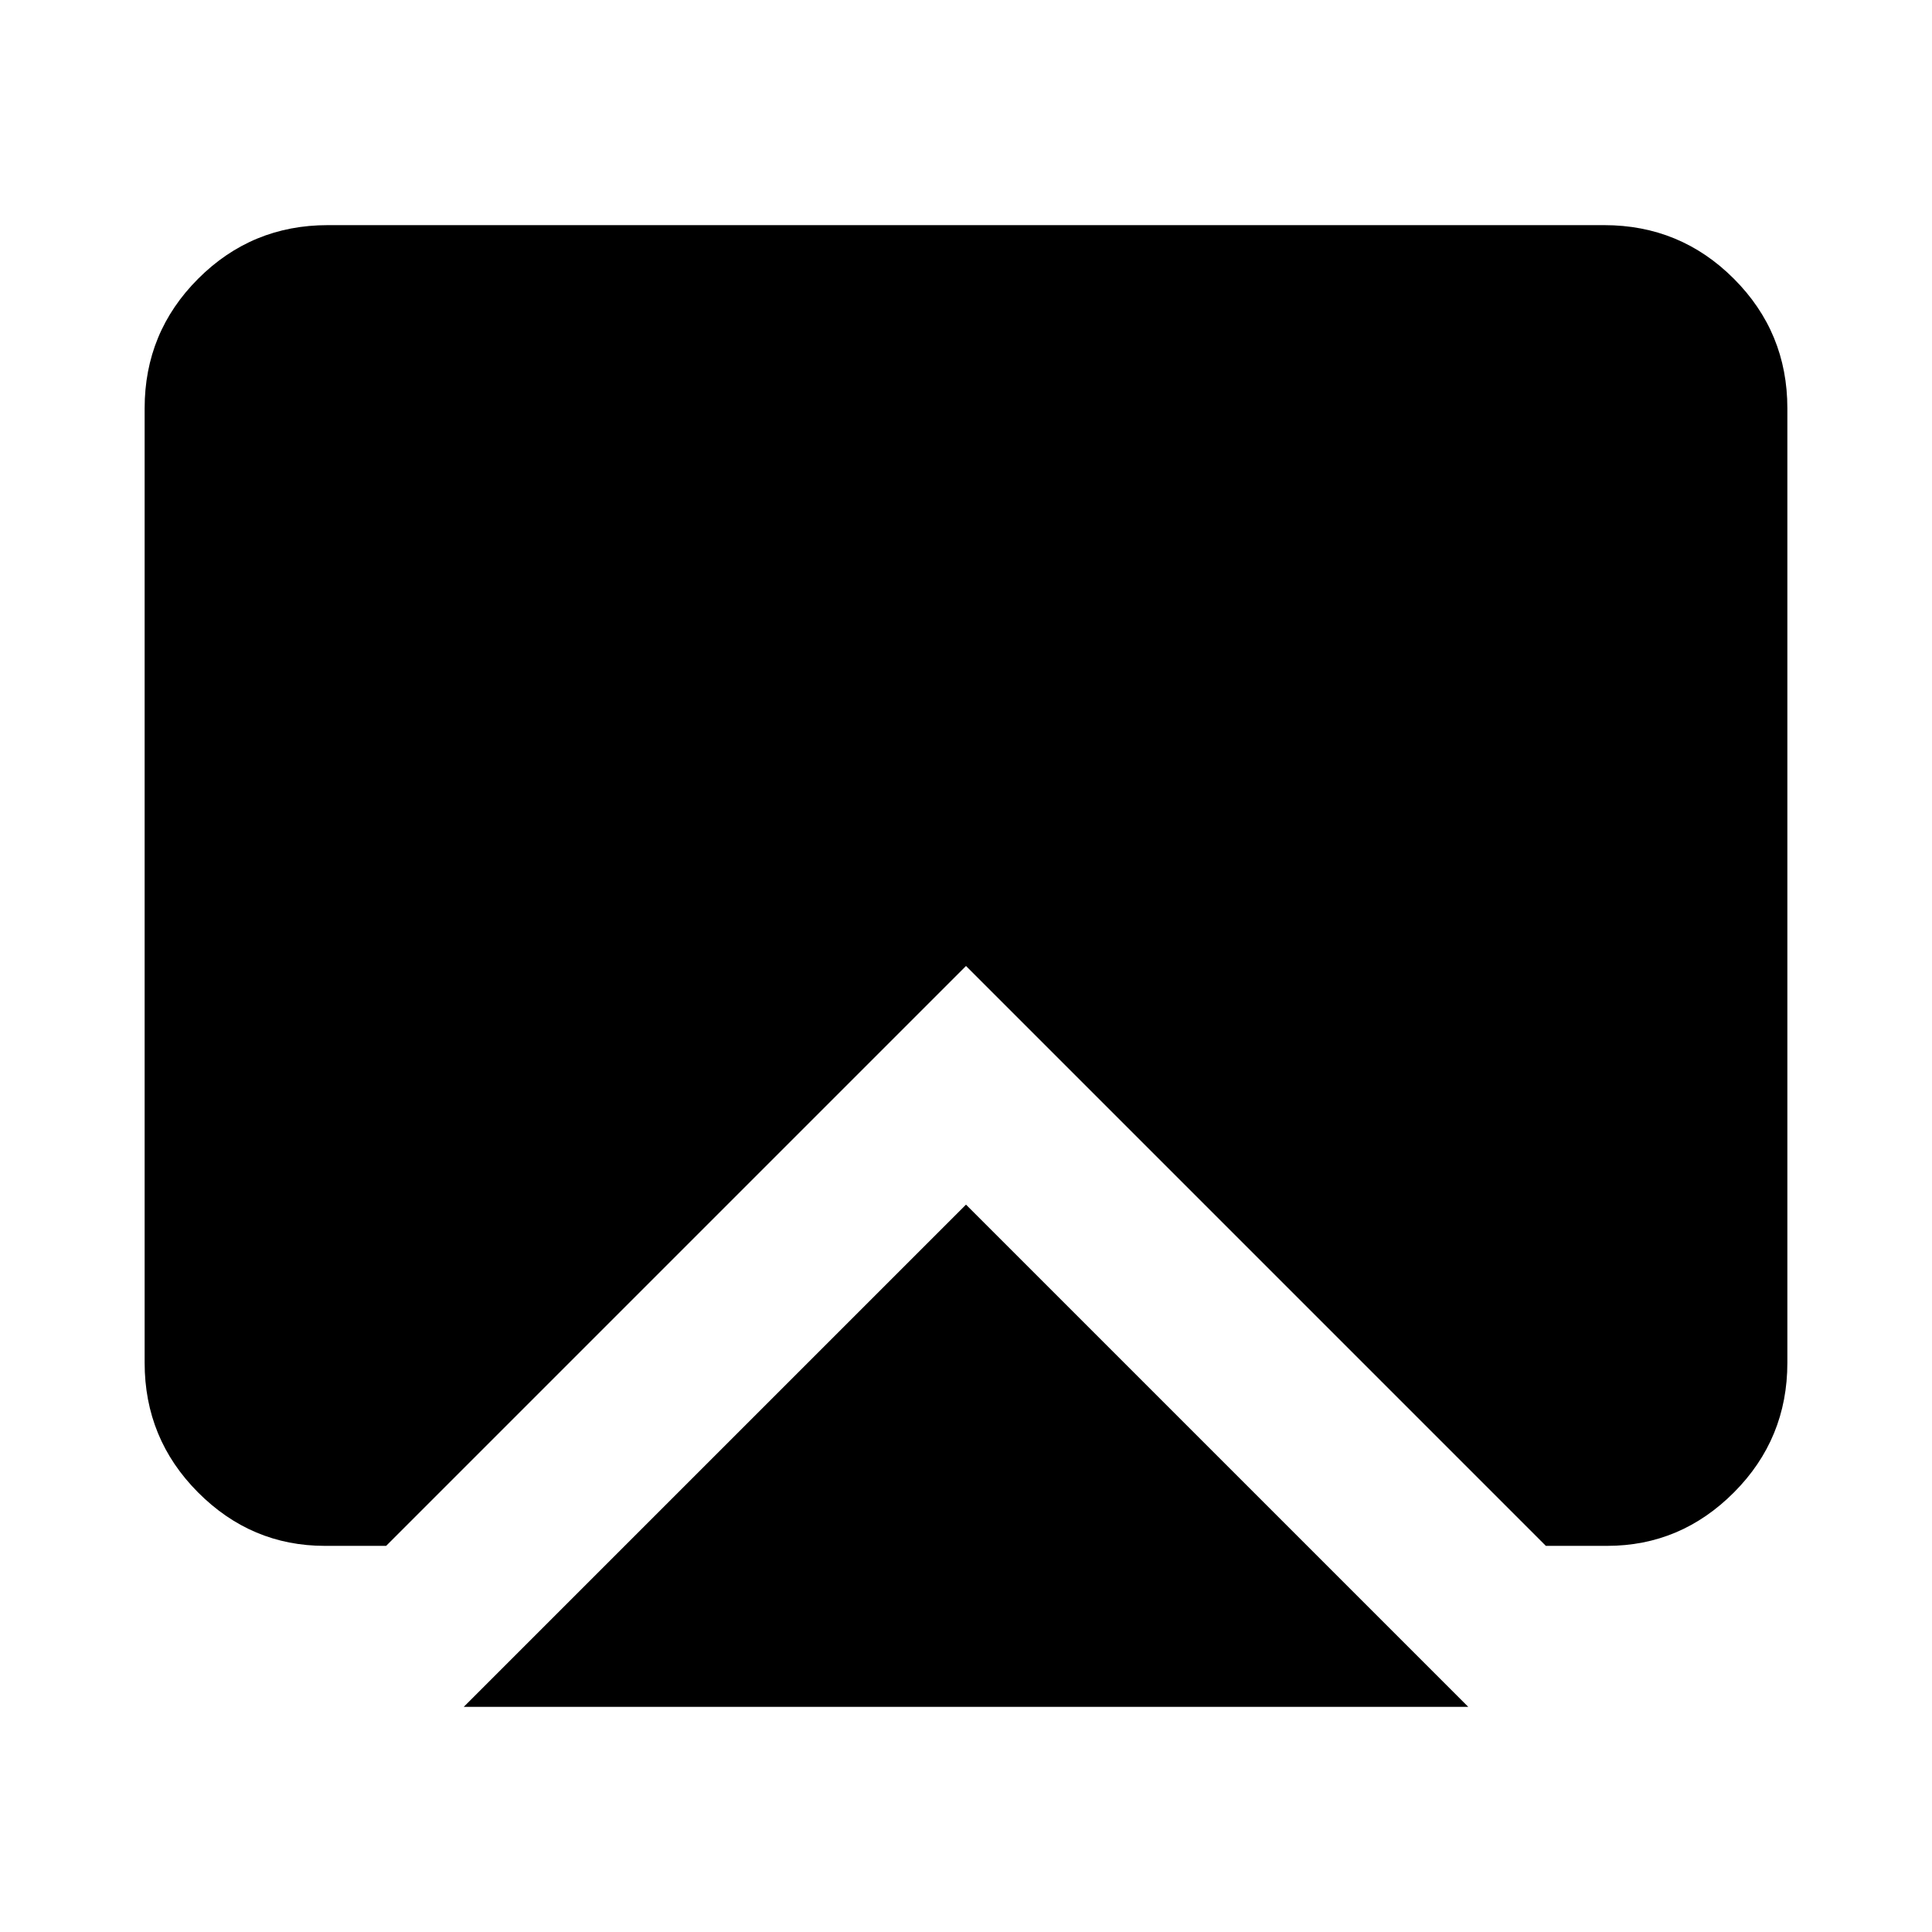 <svg xmlns="http://www.w3.org/2000/svg" height="24" viewBox="0 -960 960 960" width="24"><path d="M230.43-111.87 480-361.43l249.57 249.56H230.43Zm-69-80q-36.58 0-63.07-26.61-26.49-26.61-26.49-64.39v-474.26q0-37.78 26.61-64.39t64.39-26.61h634.26q37.78 0 64.39 26.61t26.61 64.39v474.26q0 37.78-26.49 64.39t-63.07 26.61h-30.44L480-480 191.87-191.87h-30.44Z"/></svg>